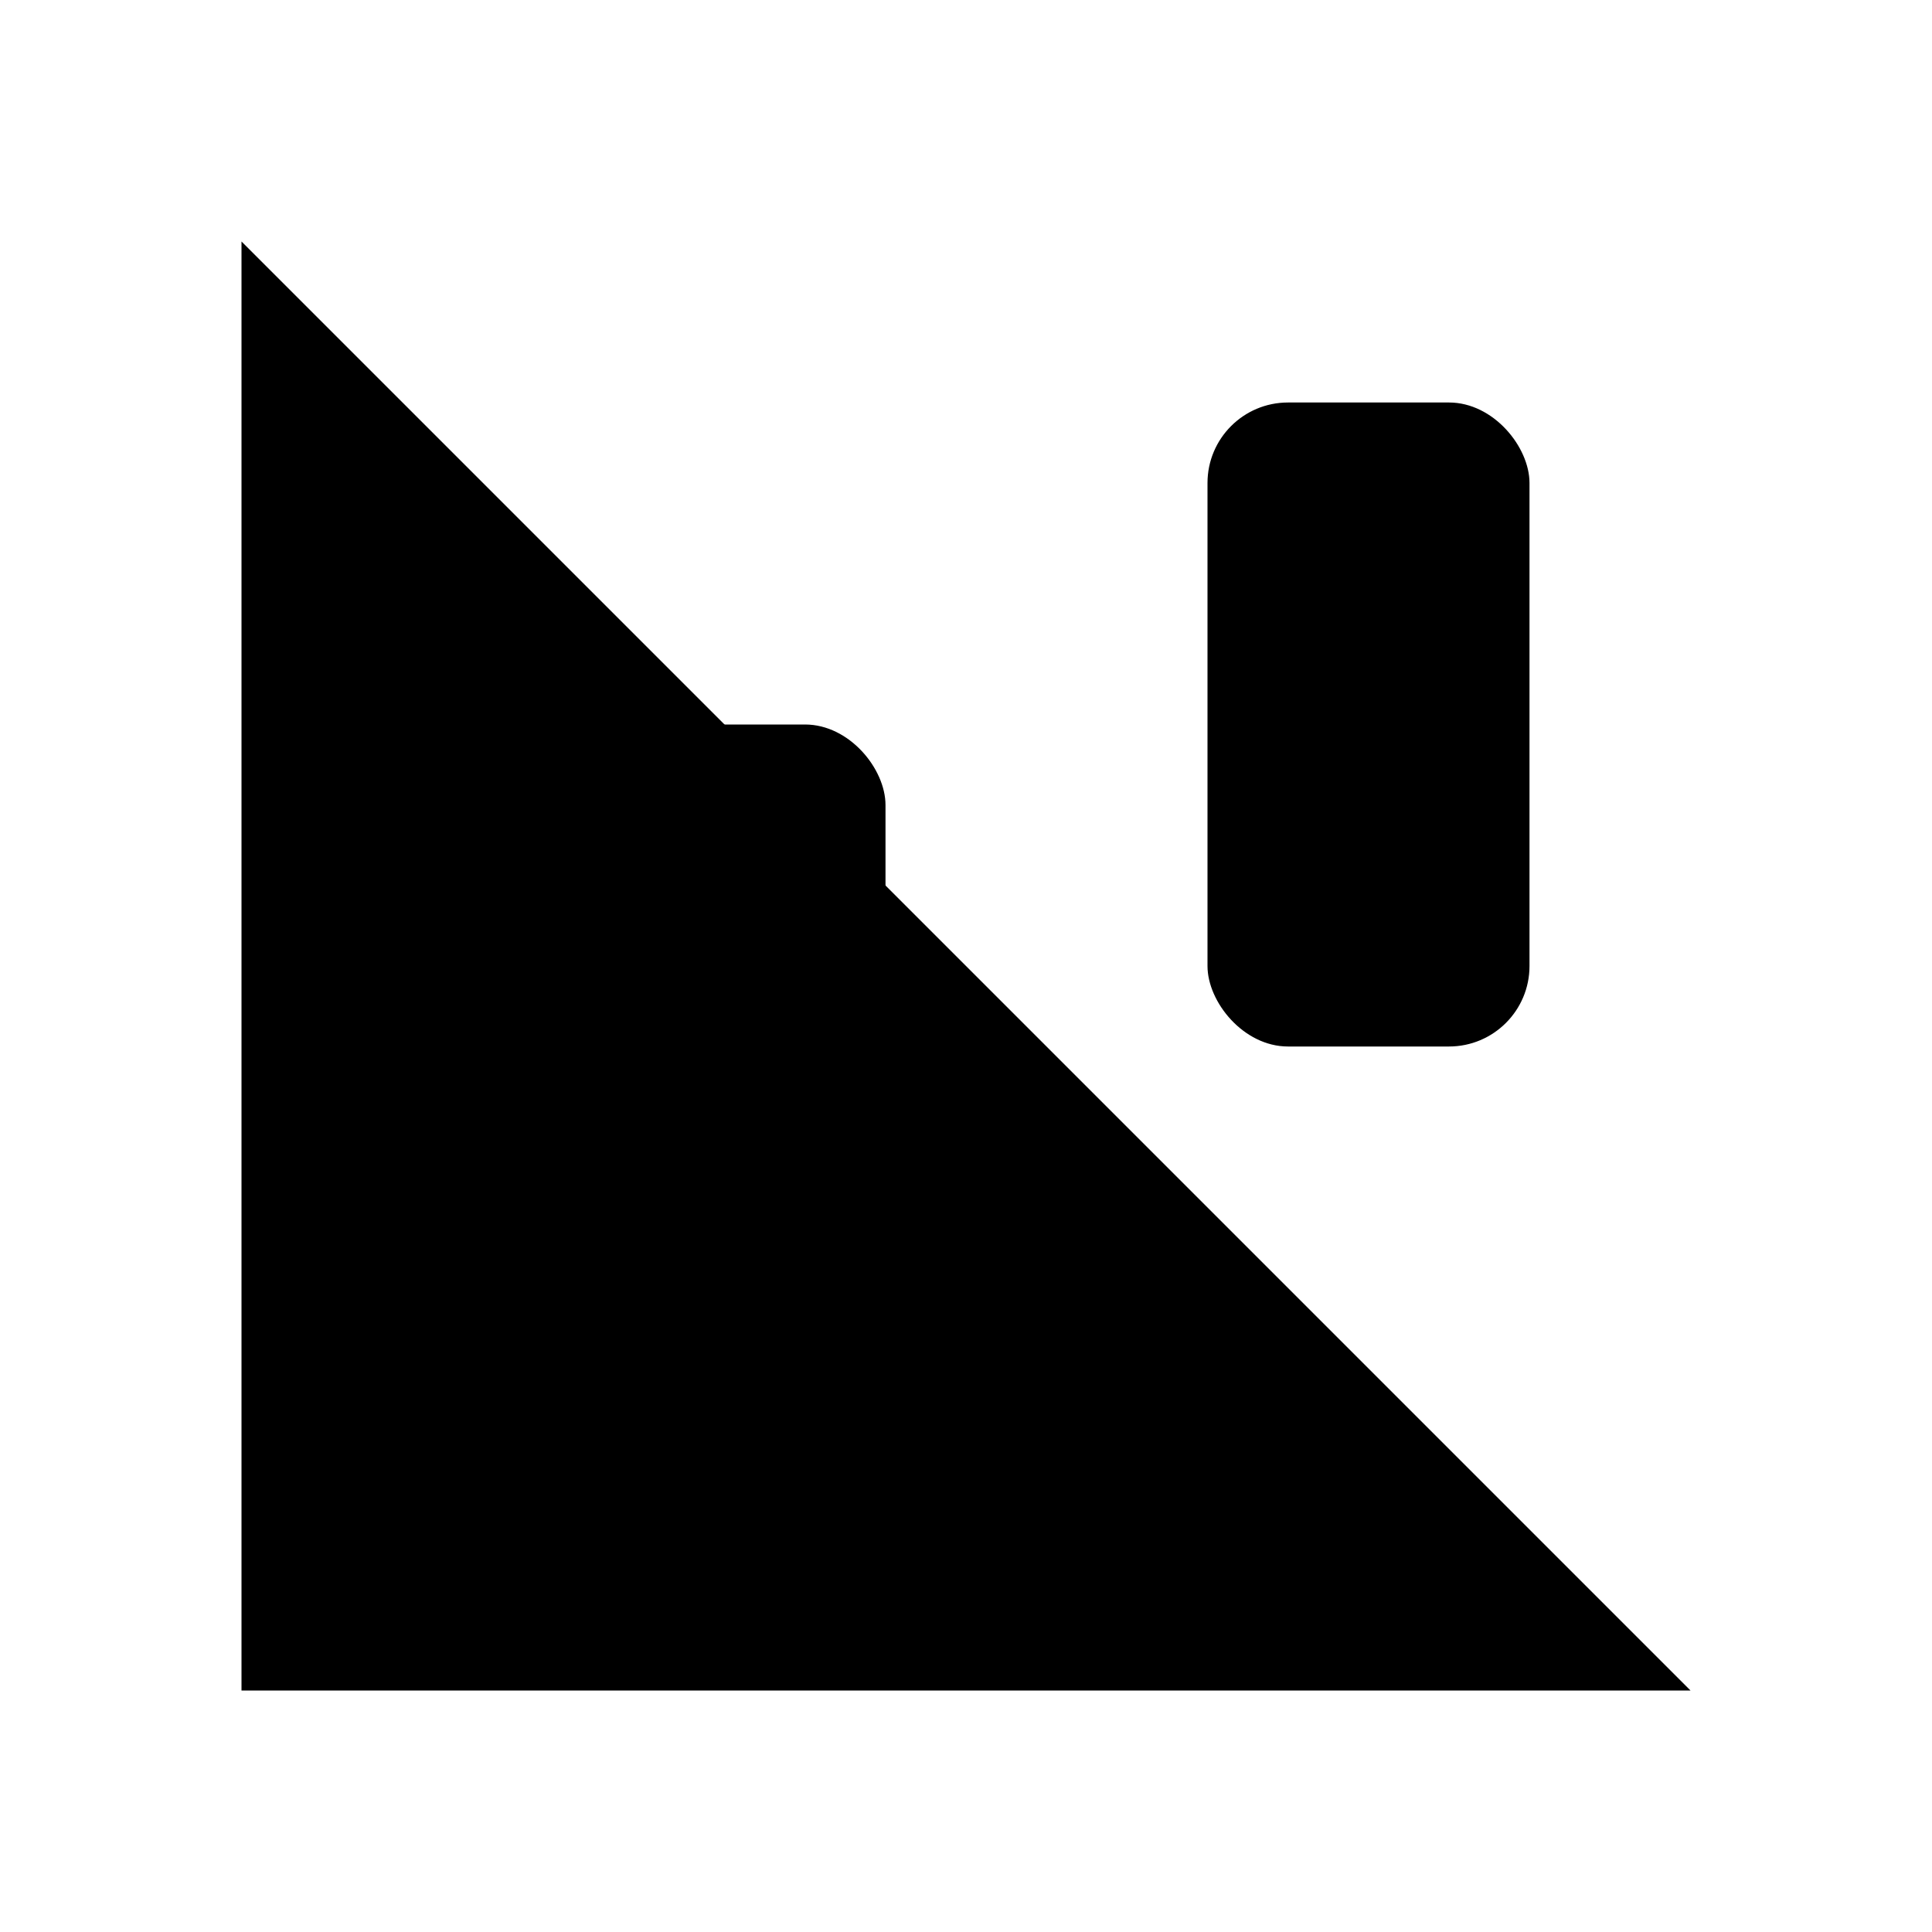 <svg xmlns="http://www.w3.org/2000/svg" width="24" height="24" viewBox="0 0 24 24"><path d="M9 5v4"/><rect width="4" height="6" x="7" y="9" rx="1"/><path d="M9 15v2"/><path d="M17 3v2"/><rect width="4" height="8" x="15" y="5" rx="1"/><path d="M17 13v3"/><path d="M3 3v18h18"/></svg>